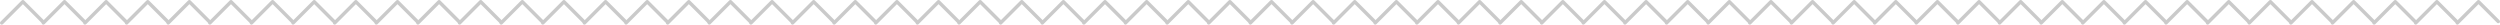 <?xml version="1.0" encoding="utf-8"?>
<!-- Generator: Adobe Illustrator 17.1.0, SVG Export Plug-In . SVG Version: 6.00 Build 0)  -->
<!DOCTYPE svg PUBLIC "-//W3C//DTD SVG 1.1//EN" "http://www.w3.org/Graphics/SVG/1.1/DTD/svg11.dtd">
<svg version="1.1" id="Layer_1" xmlns="http://www.w3.org/2000/svg" xmlns:xlink="http://www.w3.org/1999/xlink" x="0px" y="0px"
	 viewBox="0 0 720.8 7.1" enable-background="new 0 0 720.8 7.1" xml:space="preserve">
<g>
	<polyline fill="none" stroke="#CACACA" stroke-linecap="round" stroke-linejoin="round" points="0.5,6.6 6.6,0.5 12.3,6.2 	"/>
	<polyline fill="none" stroke="#CACACA" stroke-linecap="round" stroke-linejoin="round" points="12.5,6.6 18.6,0.5 24.3,6.2 	"/>
	<polyline fill="none" stroke="#CACACA" stroke-linecap="round" stroke-linejoin="round" points="24.5,6.6 30.6,0.5 36.3,6.2 	"/>
	<polyline fill="none" stroke="#CACACA" stroke-linecap="round" stroke-linejoin="round" points="36.5,6.6 42.6,0.5 48.3,6.2 	"/>
	<polyline fill="none" stroke="#CACACA" stroke-linecap="round" stroke-linejoin="round" points="48.5,6.6 54.6,0.5 60.3,6.2 	"/>
	<polyline fill="none" stroke="#CACACA" stroke-linecap="round" stroke-linejoin="round" points="60.5,6.6 66.6,0.5 72.3,6.2 	"/>
	<polyline fill="none" stroke="#CACACA" stroke-linecap="round" stroke-linejoin="round" points="72.5,6.6 78.6,0.5 84.3,6.2 	"/>
	<polyline fill="none" stroke="#CACACA" stroke-linecap="round" stroke-linejoin="round" points="84.5,6.6 90.6,0.5 96.3,6.2 	"/>
	<polyline fill="none" stroke="#CACACA" stroke-linecap="round" stroke-linejoin="round" points="96.5,6.6 102.6,0.5 108.3,6.2 	"/>
	<polyline fill="none" stroke="#CACACA" stroke-linecap="round" stroke-linejoin="round" points="108.5,6.6 114.6,0.5 120.3,6.2 	
		"/>
	<polyline fill="none" stroke="#CACACA" stroke-linecap="round" stroke-linejoin="round" points="120.5,6.6 126.6,0.5 132.3,6.2 	
		"/>
	<polyline fill="none" stroke="#CACACA" stroke-linecap="round" stroke-linejoin="round" points="132.5,6.6 138.6,0.5 144.3,6.2 	
		"/>
	<polyline fill="none" stroke="#CACACA" stroke-linecap="round" stroke-linejoin="round" points="144.5,6.6 150.6,0.5 156.3,6.2 	
		"/>
	<polyline fill="none" stroke="#CACACA" stroke-linecap="round" stroke-linejoin="round" points="156.5,6.6 162.6,0.5 168.3,6.2 	
		"/>
	<polyline fill="none" stroke="#CACACA" stroke-linecap="round" stroke-linejoin="round" points="168.5,6.6 174.6,0.5 180.3,6.2 	
		"/>
	<polyline fill="none" stroke="#CACACA" stroke-linecap="round" stroke-linejoin="round" points="180.5,6.6 186.6,0.5 192.3,6.2 	
		"/>
	<polyline fill="none" stroke="#CACACA" stroke-linecap="round" stroke-linejoin="round" points="192.5,6.6 198.6,0.5 204.3,6.2 	
		"/>
	<polyline fill="none" stroke="#CACACA" stroke-linecap="round" stroke-linejoin="round" points="204.5,6.6 210.6,0.5 216.3,6.2 	
		"/>
	<polyline fill="none" stroke="#CACACA" stroke-linecap="round" stroke-linejoin="round" points="216.5,6.6 222.6,0.5 228.3,6.2 	
		"/>
	<polyline fill="none" stroke="#CACACA" stroke-linecap="round" stroke-linejoin="round" points="228.5,6.6 234.6,0.5 240.3,6.2 	
		"/>
	<polyline fill="none" stroke="#CACACA" stroke-linecap="round" stroke-linejoin="round" points="240.5,6.6 246.6,0.5 252.3,6.2 	
		"/>
	<polyline fill="none" stroke="#CACACA" stroke-linecap="round" stroke-linejoin="round" points="252.5,6.6 258.6,0.5 264.3,6.2 	
		"/>
	<polyline fill="none" stroke="#CACACA" stroke-linecap="round" stroke-linejoin="round" points="264.5,6.6 270.6,0.5 276.3,6.2 	
		"/>
	<polyline fill="none" stroke="#CACACA" stroke-linecap="round" stroke-linejoin="round" points="276.5,6.6 282.6,0.5 288.3,6.2 	
		"/>
	<polyline fill="none" stroke="#CACACA" stroke-linecap="round" stroke-linejoin="round" points="288.5,6.6 294.6,0.5 300.3,6.2 	
		"/>
	<polyline fill="none" stroke="#CACACA" stroke-linecap="round" stroke-linejoin="round" points="300.5,6.6 306.6,0.5 312.3,6.2 	
		"/>
	<polyline fill="none" stroke="#CACACA" stroke-linecap="round" stroke-linejoin="round" points="312.5,6.6 318.6,0.5 324.3,6.2 	
		"/>
	<polyline fill="none" stroke="#CACACA" stroke-linecap="round" stroke-linejoin="round" points="324.5,6.6 330.6,0.5 336.3,6.2 	
		"/>
	<polyline fill="none" stroke="#CACACA" stroke-linecap="round" stroke-linejoin="round" points="336.5,6.6 342.6,0.5 348.3,6.2 	
		"/>
	<polyline fill="none" stroke="#CACACA" stroke-linecap="round" stroke-linejoin="round" points="348.5,6.6 354.6,0.5 360.3,6.2 	
		"/>
	<polyline fill="none" stroke="#CACACA" stroke-linecap="round" stroke-linejoin="round" points="360.5,6.6 366.6,0.5 372.3,6.2 	
		"/>
	<polyline fill="none" stroke="#CACACA" stroke-linecap="round" stroke-linejoin="round" points="372.5,6.6 378.6,0.5 384.3,6.2 	
		"/>
	<polyline fill="none" stroke="#CACACA" stroke-linecap="round" stroke-linejoin="round" points="384.5,6.6 390.6,0.5 396.3,6.2 	
		"/>
	<polyline fill="none" stroke="#CACACA" stroke-linecap="round" stroke-linejoin="round" points="396.5,6.6 402.6,0.5 408.3,6.2 	
		"/>
	<polyline fill="none" stroke="#CACACA" stroke-linecap="round" stroke-linejoin="round" points="408.5,6.6 414.6,0.5 420.3,6.2 	
		"/>
	<polyline fill="none" stroke="#CACACA" stroke-linecap="round" stroke-linejoin="round" points="420.5,6.6 426.6,0.5 432.3,6.2 	
		"/>
	<polyline fill="none" stroke="#CACACA" stroke-linecap="round" stroke-linejoin="round" points="432.5,6.6 438.6,0.5 444.3,6.2 	
		"/>
	<polyline fill="none" stroke="#CACACA" stroke-linecap="round" stroke-linejoin="round" points="444.5,6.6 450.6,0.5 456.3,6.2 	
		"/>
	<polyline fill="none" stroke="#CACACA" stroke-linecap="round" stroke-linejoin="round" points="456.5,6.6 462.6,0.5 468.3,6.2 	
		"/>
	<polyline fill="none" stroke="#CACACA" stroke-linecap="round" stroke-linejoin="round" points="468.5,6.6 474.6,0.5 480.3,6.2 	
		"/>
	<polyline fill="none" stroke="#CACACA" stroke-linecap="round" stroke-linejoin="round" points="480.5,6.6 486.6,0.5 492.3,6.2 	
		"/>
	<polyline fill="none" stroke="#CACACA" stroke-linecap="round" stroke-linejoin="round" points="492.5,6.6 498.6,0.5 504.3,6.2 	
		"/>
	<polyline fill="none" stroke="#CACACA" stroke-linecap="round" stroke-linejoin="round" points="504.5,6.6 510.6,0.5 516.3,6.2 	
		"/>
	<polyline fill="none" stroke="#CACACA" stroke-linecap="round" stroke-linejoin="round" points="516.5,6.6 522.6,0.5 528.3,6.2 	
		"/>
	<polyline fill="none" stroke="#CACACA" stroke-linecap="round" stroke-linejoin="round" points="528.5,6.6 534.6,0.5 540.3,6.2 	
		"/>
	<polyline fill="none" stroke="#CACACA" stroke-linecap="round" stroke-linejoin="round" points="540.5,6.6 546.6,0.5 552.3,6.2 	
		"/>
	<polyline fill="none" stroke="#CACACA" stroke-linecap="round" stroke-linejoin="round" points="552.5,6.6 558.6,0.5 564.3,6.2 	
		"/>
	<polyline fill="none" stroke="#CACACA" stroke-linecap="round" stroke-linejoin="round" points="564.5,6.6 570.6,0.5 576.3,6.2 	
		"/>
	<polyline fill="none" stroke="#CACACA" stroke-linecap="round" stroke-linejoin="round" points="576.5,6.6 582.6,0.5 588.3,6.2 	
		"/>
	<polyline fill="none" stroke="#CACACA" stroke-linecap="round" stroke-linejoin="round" points="588.5,6.6 594.6,0.5 600.3,6.2 	
		"/>
	<polyline fill="none" stroke="#CACACA" stroke-linecap="round" stroke-linejoin="round" points="600.5,6.6 606.6,0.5 612.3,6.2 	
		"/>
	<polyline fill="none" stroke="#CACACA" stroke-linecap="round" stroke-linejoin="round" points="612.5,6.6 618.6,0.5 624.3,6.2 	
		"/>
	<polyline fill="none" stroke="#CACACA" stroke-linecap="round" stroke-linejoin="round" points="624.5,6.6 630.6,0.5 636.3,6.2 	
		"/>
	<polyline fill="none" stroke="#CACACA" stroke-linecap="round" stroke-linejoin="round" points="636.5,6.6 642.6,0.5 648.3,6.2 	
		"/>
	<polyline fill="none" stroke="#CACACA" stroke-linecap="round" stroke-linejoin="round" points="648.5,6.6 654.6,0.5 660.3,6.2 	
		"/>
	<polyline fill="none" stroke="#CACACA" stroke-linecap="round" stroke-linejoin="round" points="660.5,6.6 666.6,0.5 672.3,6.2 	
		"/>
	<polyline fill="none" stroke="#CACACA" stroke-linecap="round" stroke-linejoin="round" points="672.5,6.6 678.6,0.5 684.3,6.2 	
		"/>
	<polyline fill="none" stroke="#CACACA" stroke-linecap="round" stroke-linejoin="round" points="684.5,6.6 690.6,0.5 696.3,6.2 	
		"/>
	<polyline fill="none" stroke="#CACACA" stroke-linecap="round" stroke-linejoin="round" points="696.5,6.6 702.6,0.5 708.3,6.2 	
		"/>
	<polyline fill="none" stroke="#CACACA" stroke-linecap="round" stroke-linejoin="round" points="708.5,6.6 714.6,0.5 720.3,6.2 	
		"/>
</g>
</svg>
